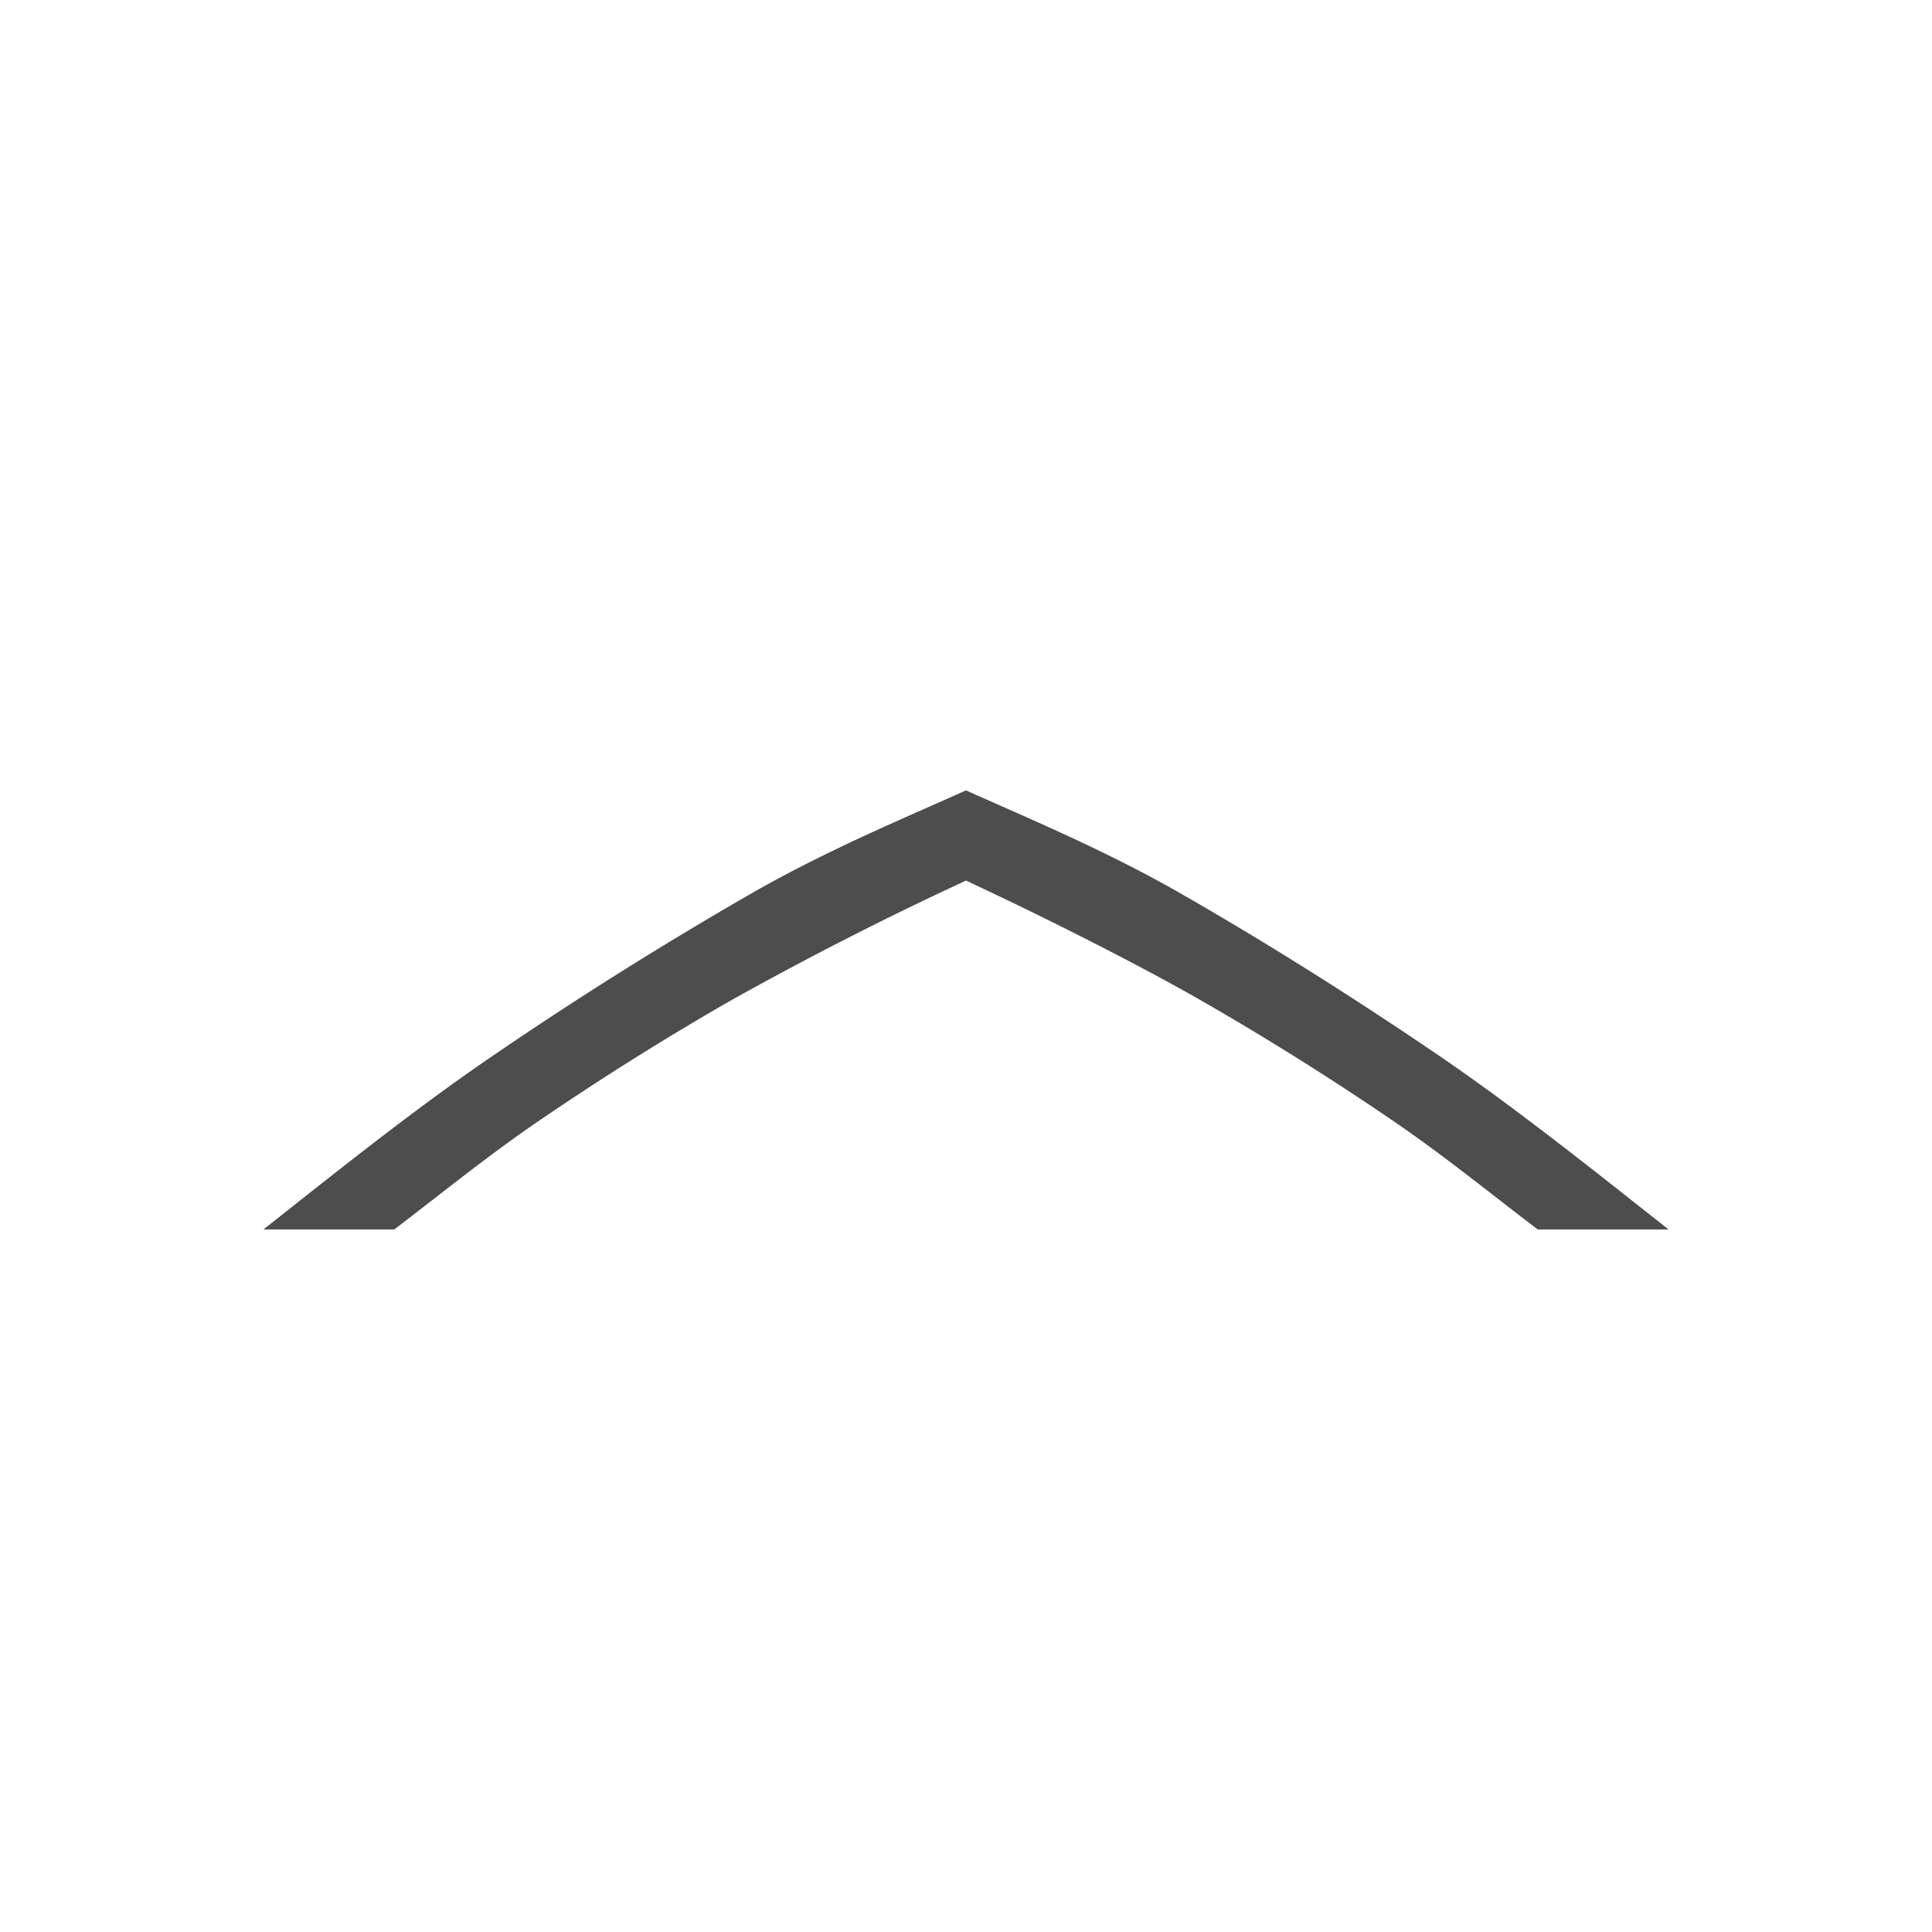 <svg xmlns="http://www.w3.org/2000/svg" width="22" height="22" version="1.1"><path d="M19 14c-.874-.69-1.757-1.397-2.656-2.008-1-.679-1.972-1.287-2.912-1.825C12.564 9.67 11.658 9.297 11 9c-.658.297-1.564.67-2.432 1.167a44.819 44.819 0 0 0-2.912 1.825c-.9.61-1.782 1.317-2.656 2.008h1.49c.524-.4 1.062-.837 1.625-1.222.71-.486 1.437-.942 2.18-1.37a39.201 39.201 0 0 1 2.5-1.285h.001l.204-.096.203.096c.71.334 1.747.852 2.501 1.285.744.428 1.47.884 2.181 1.37.562.385 1.1.822 1.625 1.222z" fill="#4d4d4d"/></svg>